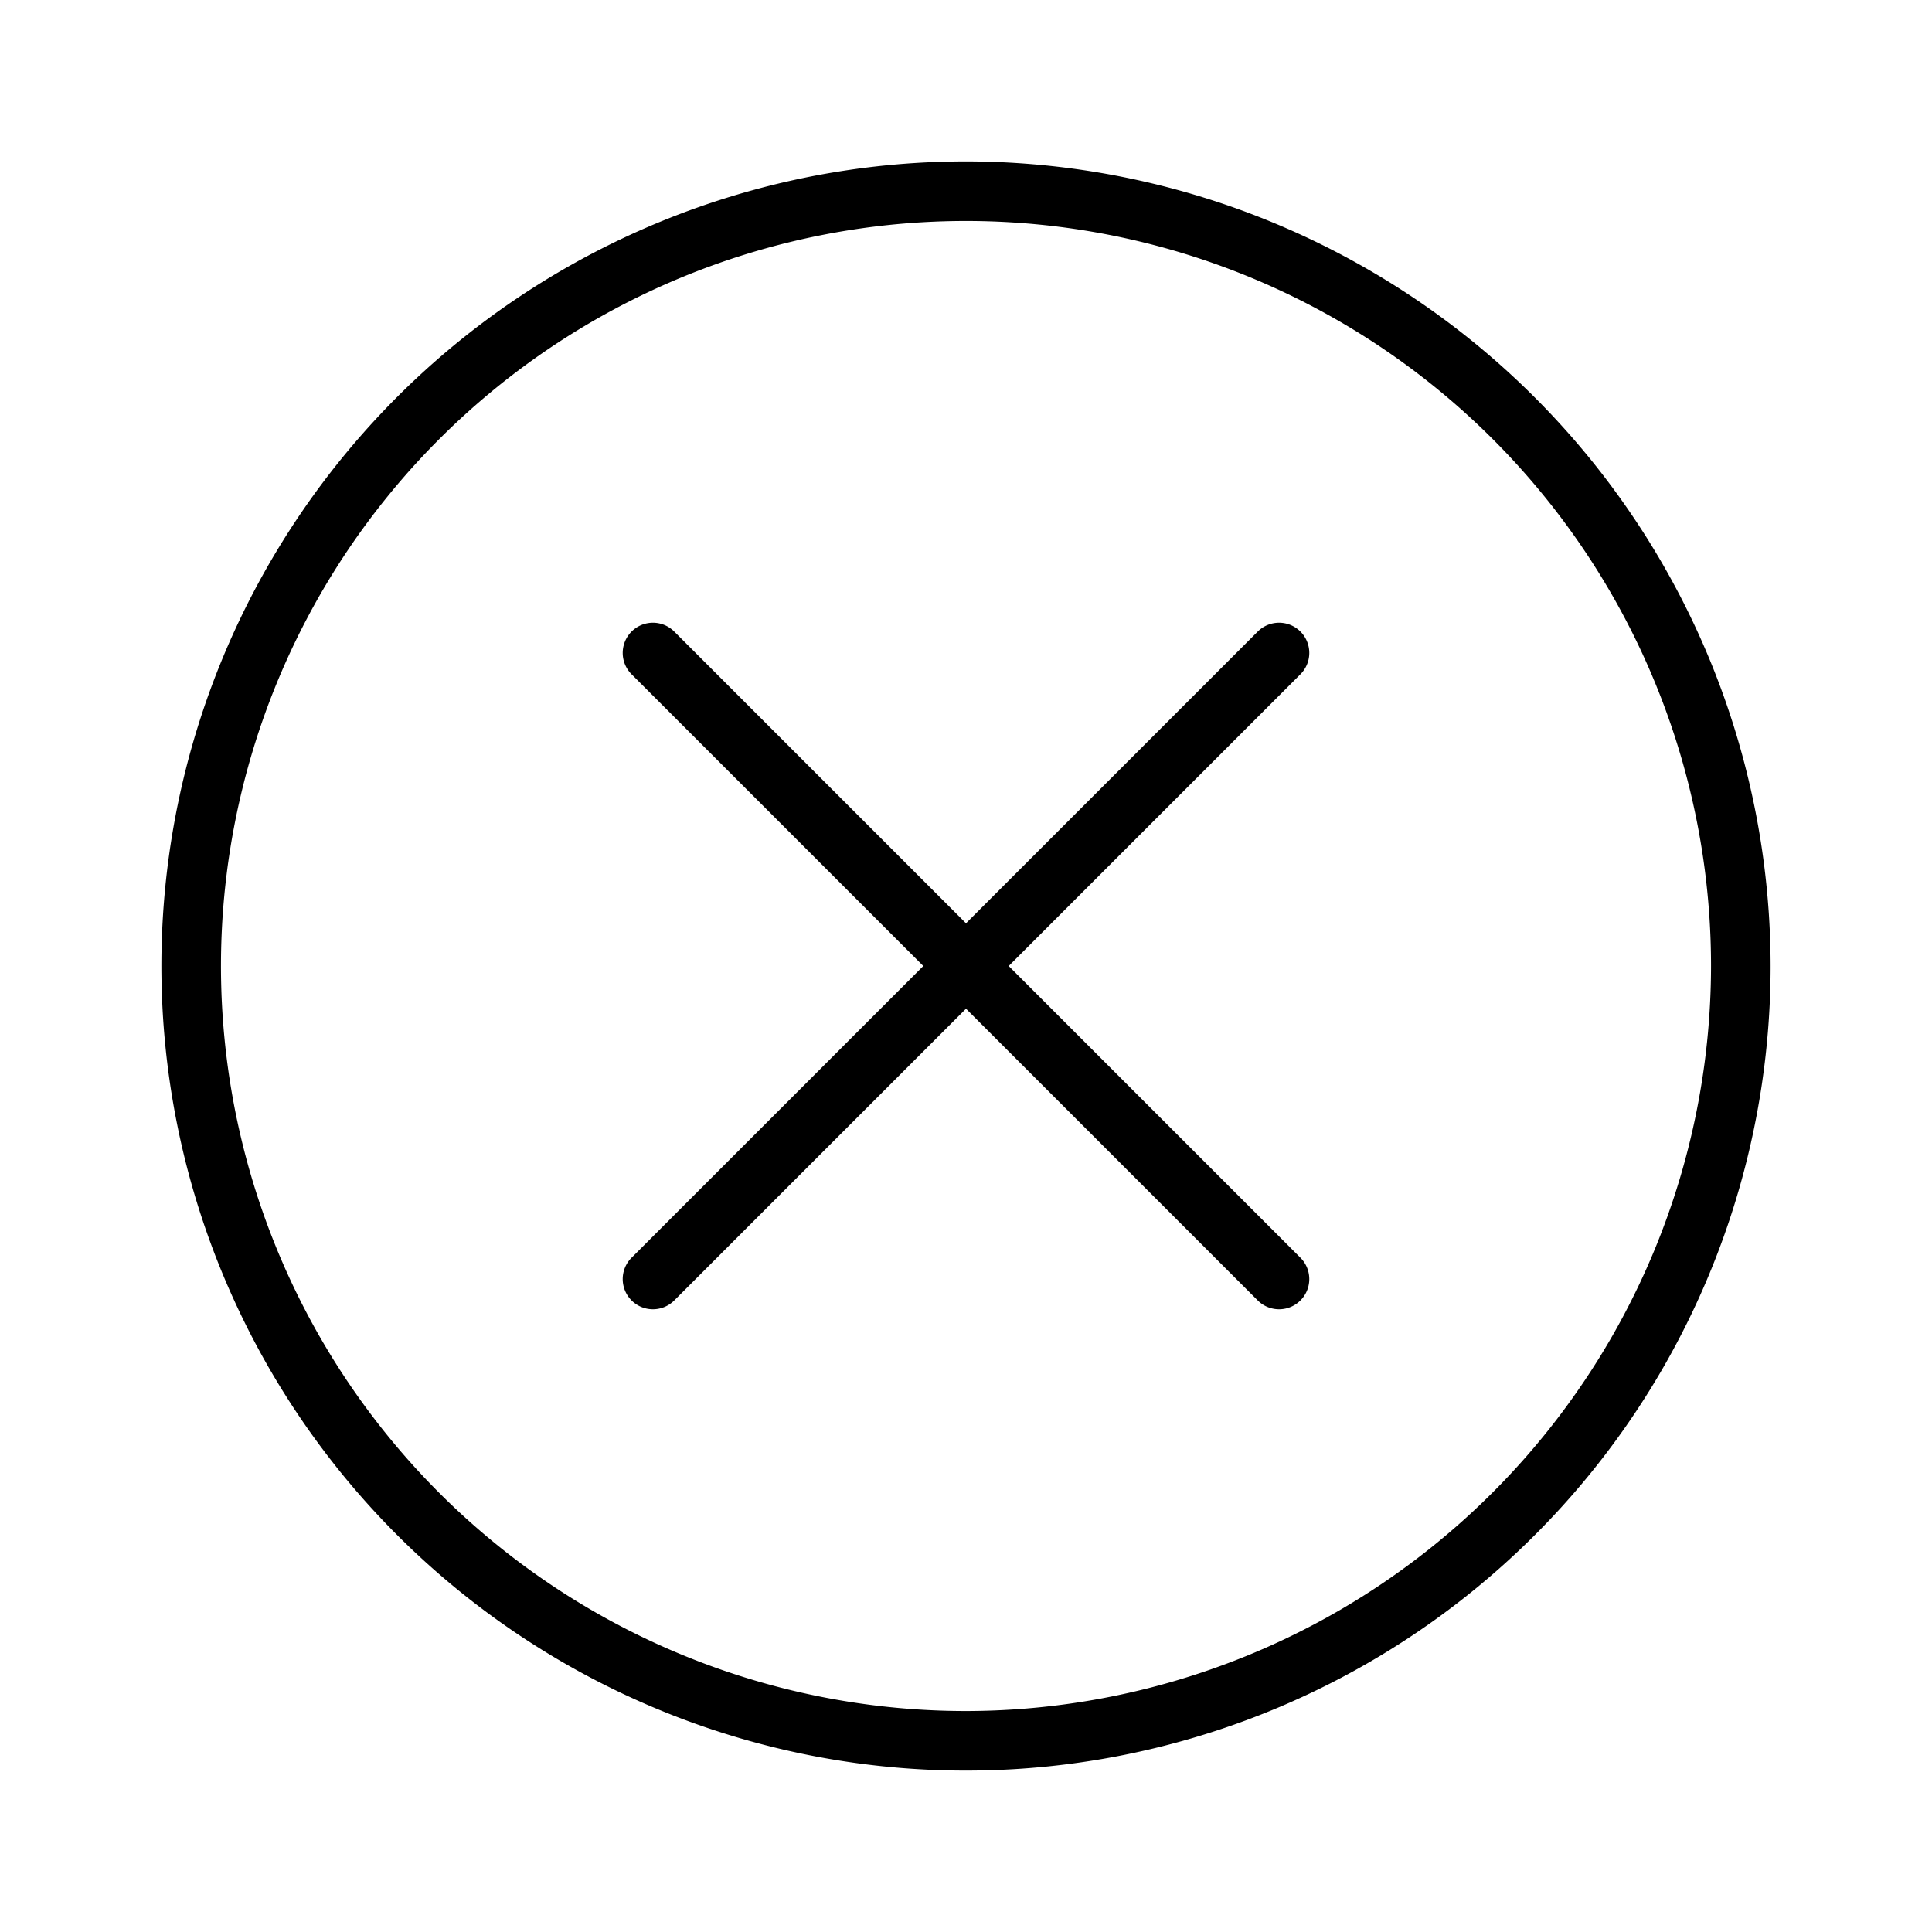 <svg xmlns="http://www.w3.org/2000/svg" width="48" height="48" viewBox="0 0 48 48"><title>Seitenleiste_Fehlerhinweis_zugeklappt.targetsize-48</title><g id="Beschriftung"><path d="M32.309,15.691a.75.75,0,0,0-1.061,0L24,22.939l-7.248-7.248a.75.75,0,1,0-1.061,1.061L22.939,24l-7.248,7.248a.75.75,0,0,0,1.061,1.061L24,25.061l7.248,7.248a.75.75,0,1,0,1.061-1.061L25.061,24l7.248-7.248A.75.75,0,0,0,32.309,15.691Z"/><path d="M24,4.01A19.99,19.99,0,1,0,43.99,24,20.013,20.013,0,0,0,24,4.01Zm0,38.5A18.51,18.51,0,1,1,42.51,24,18.532,18.532,0,0,1,24,42.51Z"/></g></svg>